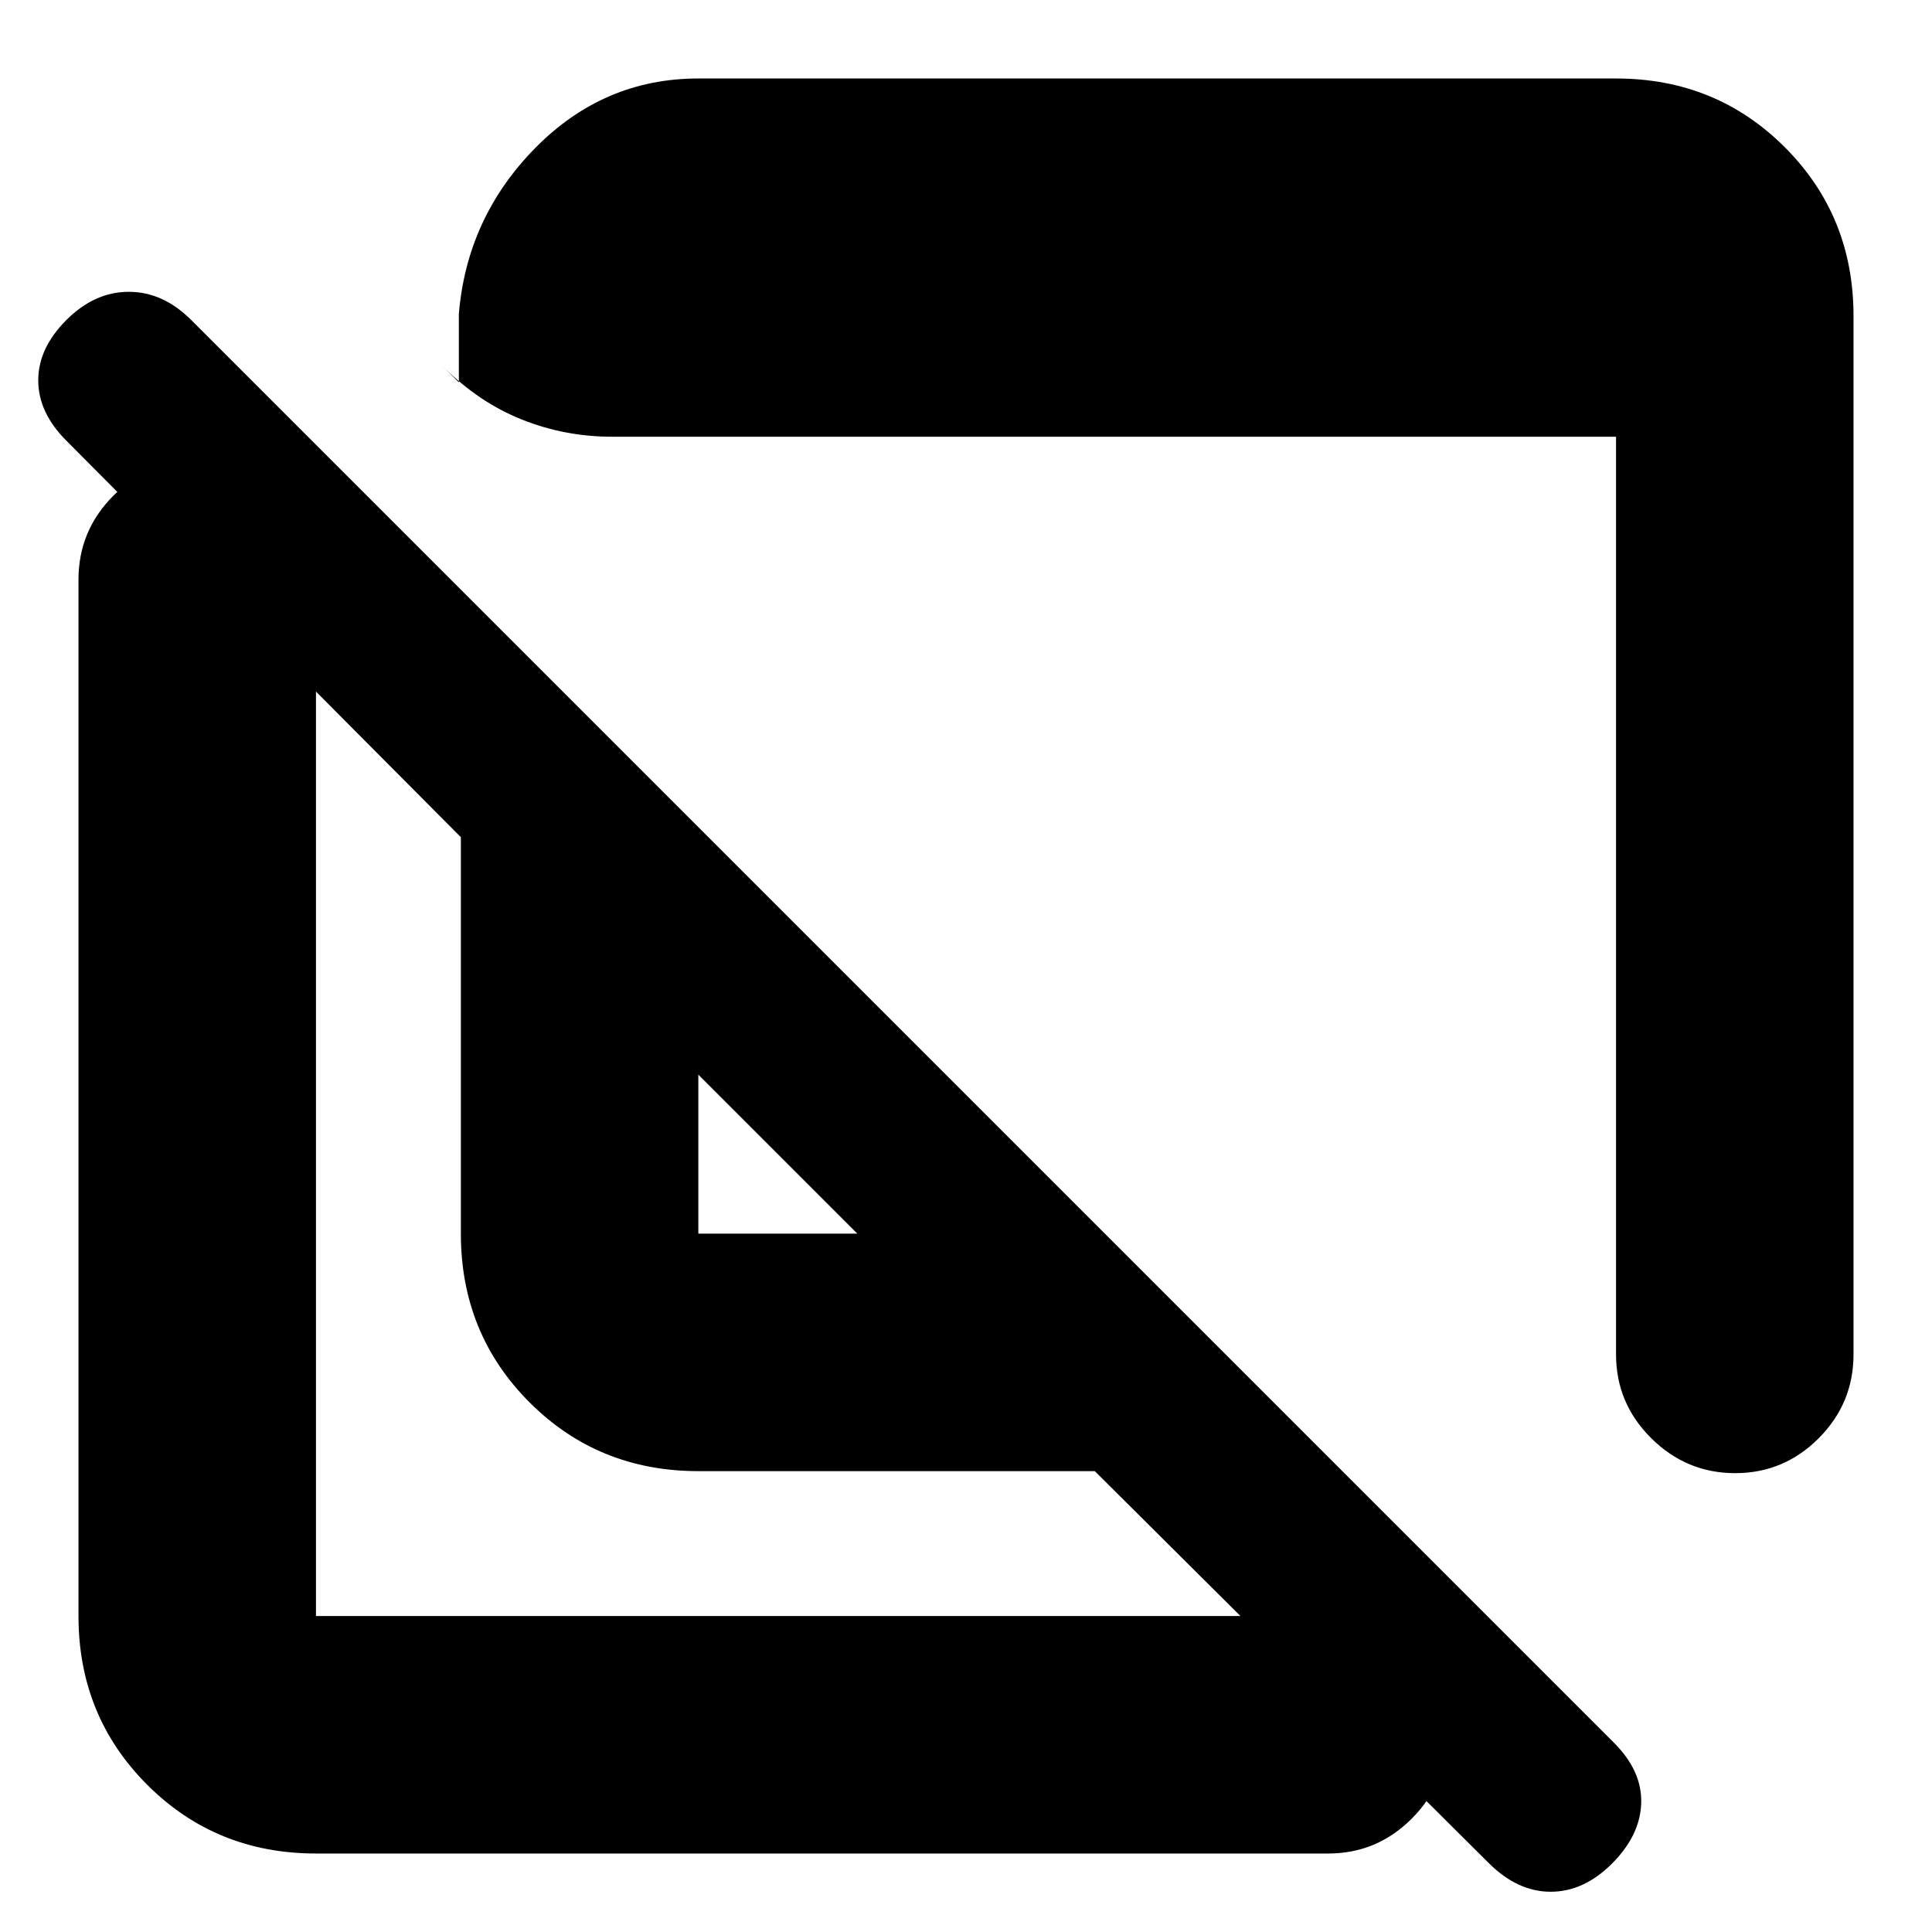 <svg xmlns="http://www.w3.org/2000/svg" height="20" viewBox="0 -960 960 960" width="20"><path d="M921-803v516q0 24.3-17.29 41.65Q886.42-228 862.21-228t-41.71-17.35Q803-262.7 803-287v-456H304q-23.22 0-44.61-8.5T220-778l8 8v-34q4-48 38-82.5t81-34.5h456q49.7 0 83.85 34.15Q921-852.7 921-803ZM347-229q-49.7 0-83.85-34.15Q229-297.3 229-347v-197L33-741q-14-14-14-30t14-30q14-14 31-14t31 14L802-94q14 14 13.5 30T801-34q-14 14-30.5 14t-30.84-14.34L544-229H347Zm0-118h79l-79-79v79ZM157-39q-49.7 0-83.85-34.15Q39-107.3 39-157v-515q0-24.3 17.29-41.65Q73.58-731 97.79-731t41.71 17.35Q157-696.3 157-672v515h503q24.3 0 41.65 17.29Q719-122.42 719-98.21T701.65-56.5Q684.3-39 660-39H157Zm257-326Zm161-134Z"/></svg>